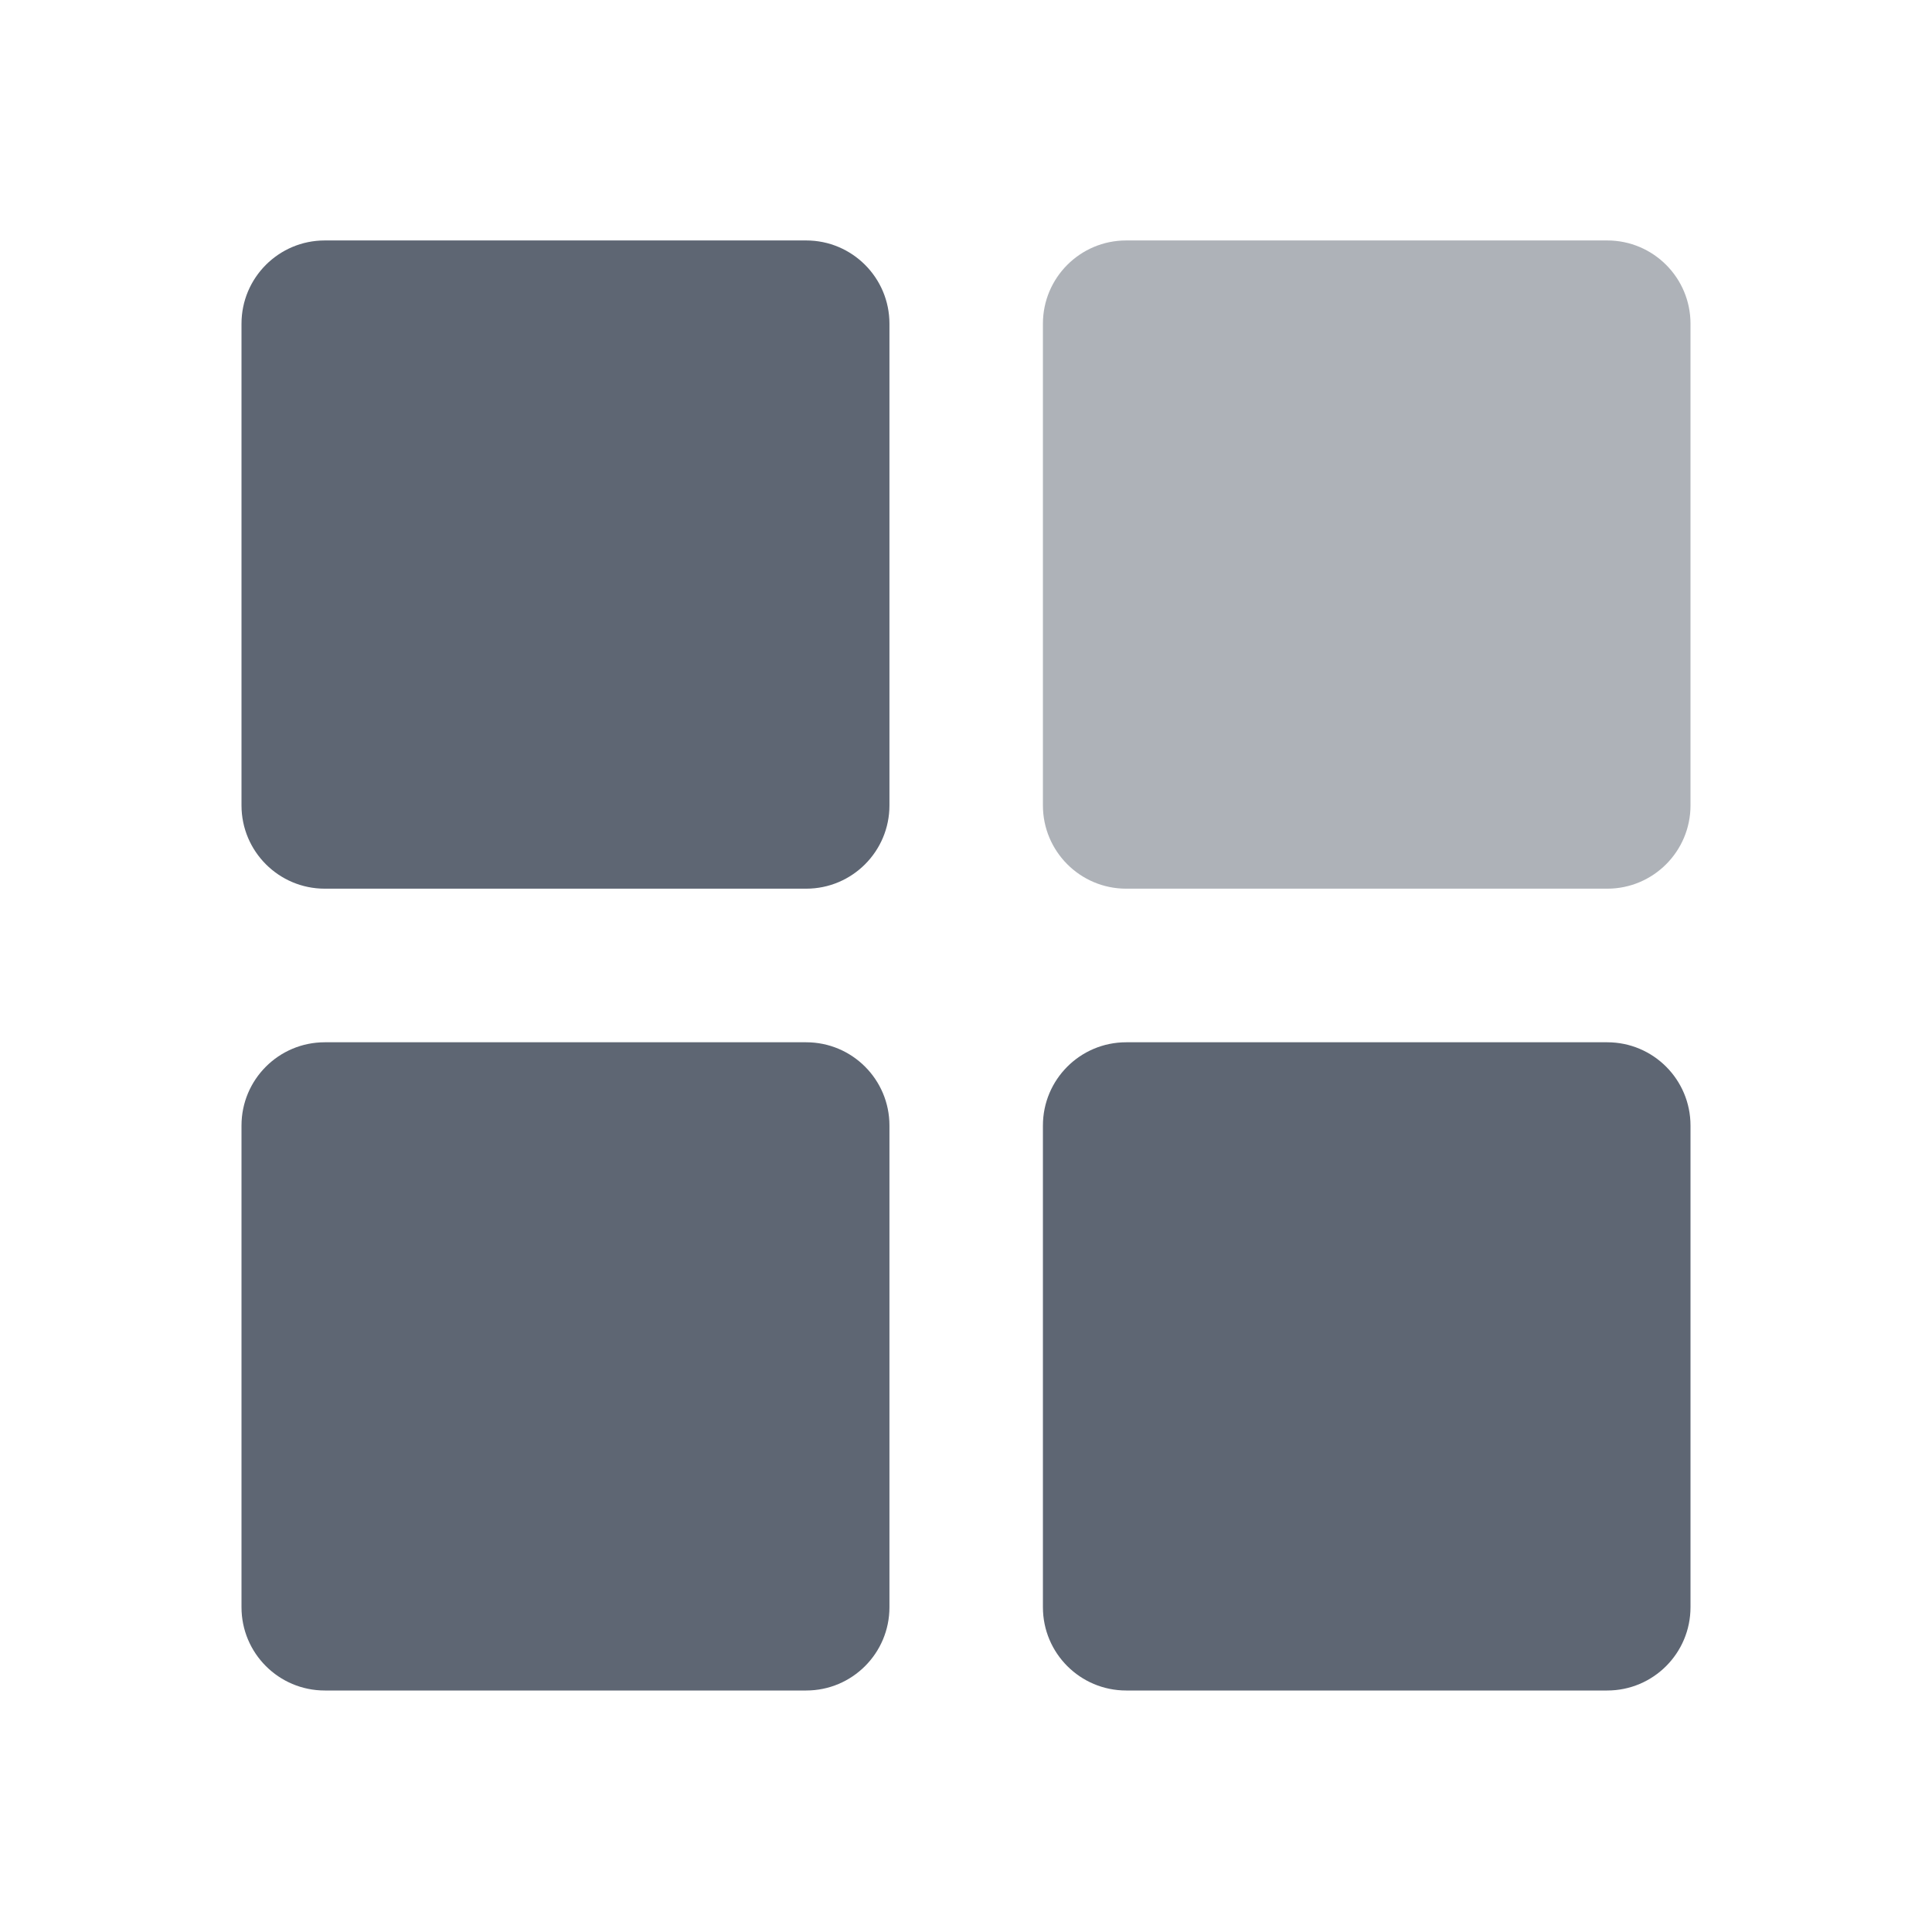 <svg class="force-icon force-icon-Other_Application c-m-sidebar-prefix-icon" width="1em" height="1em"
     viewBox="0 0 48 48" fill="currentColor" xmlns="http://www.w3.org/2000/svg">
  <path d="M6 8.043C6 6.9 6.926 5.974 8.069 5.974H20.029C21.172 5.974 22.098 6.9 22.098 8.043V20.01C22.098 21.152 21.172 22.079 20.029 22.079H8.069C6.926 22.079 6 21.152 6 20.01V8.043zM6 27.964C6 26.821 6.926 25.895 8.069 25.895H20.029C21.172 25.895 22.098 26.821 22.098 27.964V39.931C22.098 41.074 21.172 42 20.029 42H8.069C6.926 42 6 41.074 6 39.931V27.964zM25.911 27.964C25.911 26.821 26.837 25.895 27.98 25.895H39.931C41.074 25.895 42 26.821 42 27.964V39.931C42 41.074 41.074 42 39.931 42H27.98C26.837 42 25.911 41.074 25.911 39.931V27.964z" fill="#5E6673"></path>
  <path opacity=".5" fill="#5E6673"
        d="M25.911 8.043C25.911 6.9 26.837 5.974 27.98 5.974H39.931C41.074 5.974 42 6.9 42 8.043V20.01C42 21.152 41.074 22.079 39.931 22.079H27.98C26.837 22.079 25.911 21.152 25.911 20.01V8.043Z"></path>
</svg>
